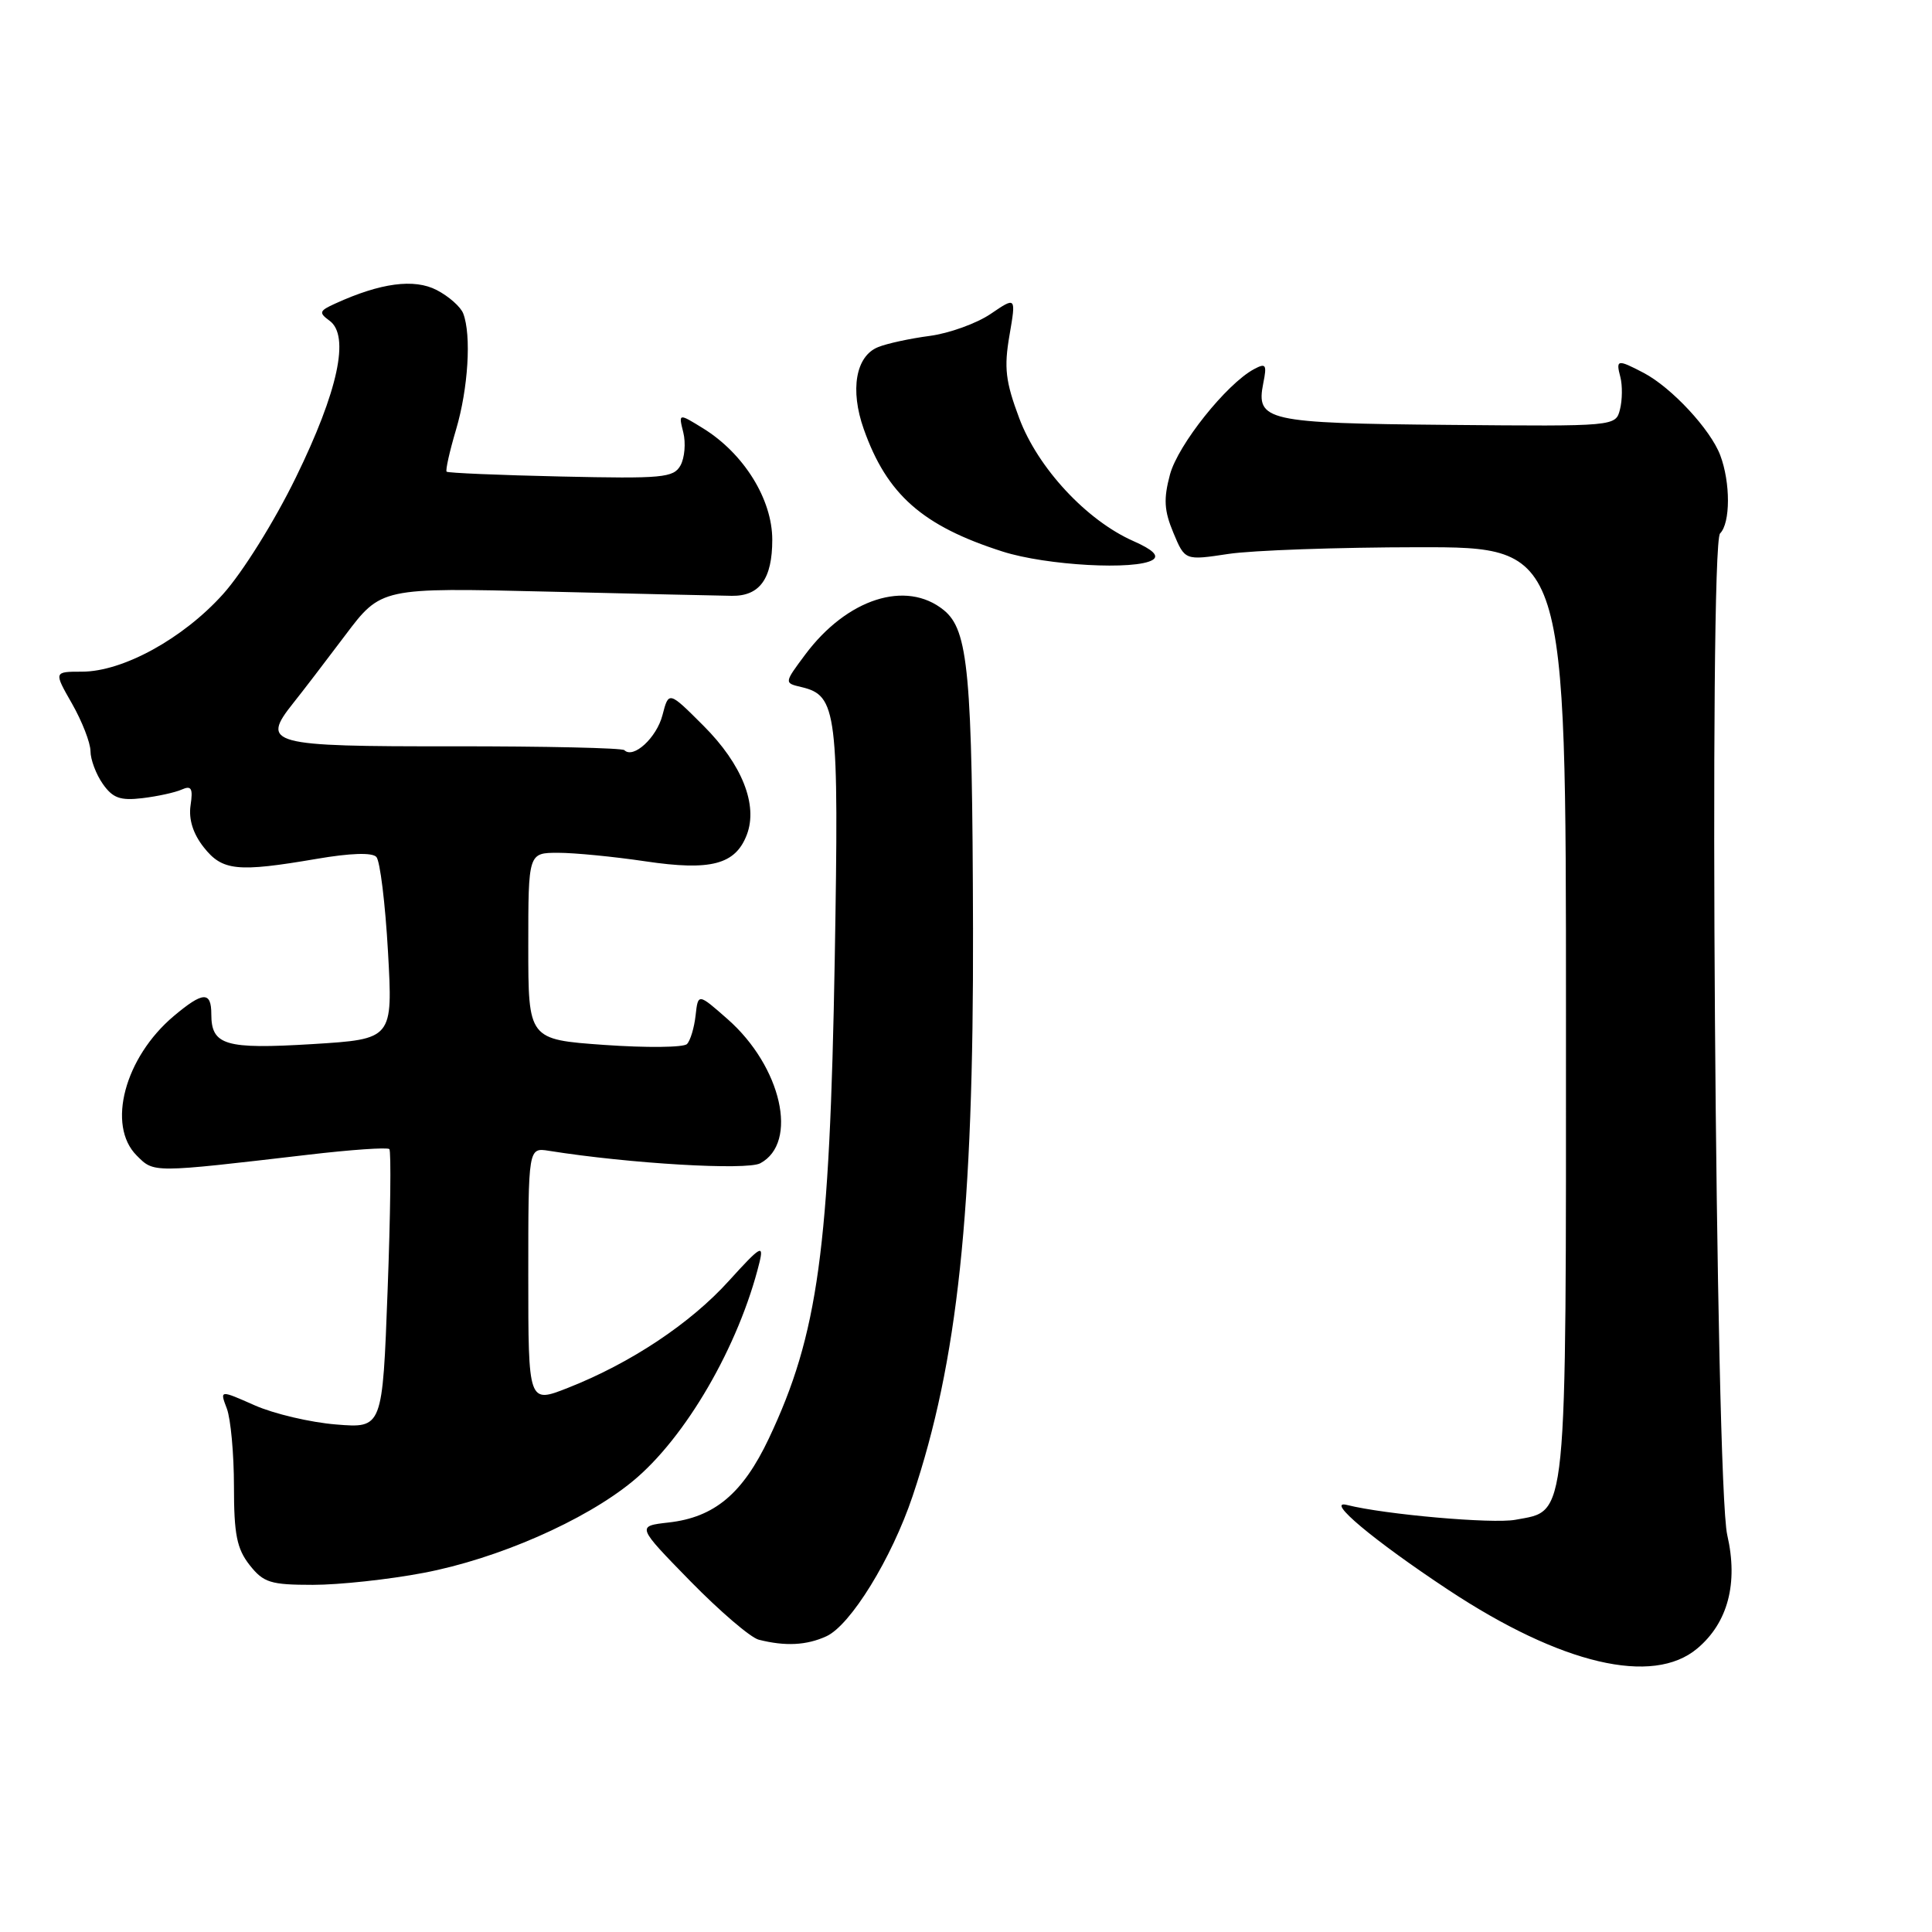 <?xml version="1.0" encoding="UTF-8" standalone="no"?>
<!DOCTYPE svg PUBLIC "-//W3C//DTD SVG 1.1//EN" "http://www.w3.org/Graphics/SVG/1.1/DTD/svg11.dtd" >
<svg xmlns="http://www.w3.org/2000/svg" xmlns:xlink="http://www.w3.org/1999/xlink" version="1.1" viewBox="0 0 256 256">
 <g >
 <path fill="currentColor"
d=" M 224.90 218.43 C 228.96 215.02 230.34 209.78 228.87 203.40 C 227.30 196.58 226.41 72.19 227.92 70.68 C 229.30 69.30 229.31 63.95 227.94 60.32 C 226.65 56.90 221.49 51.35 217.80 49.41 C 214.30 47.58 214.09 47.62 214.71 49.98 C 214.99 51.08 214.97 52.99 214.66 54.23 C 214.09 56.50 214.09 56.50 191.96 56.30 C 167.76 56.08 166.40 55.77 167.39 50.78 C 167.89 48.30 167.74 48.07 166.17 48.91 C 162.53 50.86 156.10 58.92 155.03 62.87 C 154.16 66.12 154.25 67.66 155.48 70.60 C 157.01 74.27 157.01 74.27 162.76 73.40 C 165.92 72.92 177.28 72.52 188.00 72.51 C 207.50 72.50 207.50 72.50 207.50 134.04 C 207.50 202.64 207.76 200.07 200.79 201.38 C 197.79 201.94 183.49 200.68 178.50 199.42 C 175.48 198.65 181.99 204.11 191.93 210.68 C 206.85 220.54 219.00 223.40 224.90 218.43 Z  M 109.49 216.82 C 112.70 215.36 118.15 206.51 120.93 198.23 C 126.90 180.46 129.02 160.48 128.93 123.01 C 128.84 89.14 128.32 83.49 125.05 80.84 C 120.07 76.80 112.23 79.32 106.70 86.73 C 103.89 90.50 103.89 90.50 106.19 91.04 C 110.92 92.16 111.17 94.21 110.61 127.00 C 109.94 165.59 108.41 176.78 101.88 190.60 C 98.42 197.91 94.67 201.06 88.58 201.74 C 84.35 202.22 84.35 202.22 91.46 209.50 C 95.38 213.50 99.46 217.00 100.54 217.27 C 104.05 218.16 106.86 218.02 109.49 216.82 Z  M 56.14 208.41 C 65.91 206.56 77.45 201.51 83.79 196.31 C 90.83 190.55 97.92 178.32 100.63 167.29 C 101.23 164.82 100.77 165.10 96.59 169.71 C 91.49 175.36 83.56 180.63 75.25 183.90 C 70.00 185.97 70.00 185.97 70.00 169.01 C 70.00 152.05 70.00 152.05 72.75 152.49 C 83.43 154.19 98.94 155.10 100.74 154.14 C 105.84 151.41 103.56 141.34 96.42 135.05 C 92.50 131.60 92.50 131.60 92.17 134.55 C 91.99 136.17 91.48 137.88 91.03 138.34 C 90.59 138.80 85.67 138.85 80.11 138.46 C 70.00 137.74 70.00 137.74 70.00 125.37 C 70.00 113.00 70.00 113.00 73.96 113.00 C 76.14 113.00 81.34 113.51 85.52 114.13 C 94.20 115.42 97.45 114.56 98.96 110.60 C 100.46 106.66 98.32 101.27 93.23 96.18 C 88.61 91.56 88.61 91.56 87.78 94.76 C 87.01 97.75 83.92 100.59 82.73 99.40 C 82.44 99.11 72.23 98.88 60.05 98.89 C 35.67 98.92 34.52 98.61 38.85 93.17 C 40.03 91.70 43.12 87.66 45.74 84.18 C 50.50 77.86 50.50 77.86 72.50 78.39 C 84.60 78.68 95.61 78.94 96.97 78.95 C 100.67 79.00 102.33 76.69 102.33 71.52 C 102.33 66.17 98.58 60.12 93.20 56.78 C 89.90 54.74 89.90 54.74 90.54 57.30 C 90.89 58.70 90.72 60.67 90.17 61.67 C 89.25 63.31 87.80 63.44 74.33 63.14 C 66.17 62.96 59.36 62.67 59.18 62.50 C 59.01 62.33 59.57 59.82 60.43 56.92 C 62.04 51.49 62.48 44.41 61.38 41.54 C 61.04 40.65 59.45 39.25 57.86 38.43 C 54.88 36.89 50.43 37.48 44.43 40.22 C 42.29 41.19 42.21 41.43 43.67 42.50 C 46.38 44.48 44.81 51.80 39.20 63.27 C 36.36 69.09 32.14 75.85 29.55 78.73 C 24.26 84.62 16.28 89.00 10.86 89.00 C 7.12 89.00 7.12 89.00 9.55 93.25 C 10.88 95.59 11.98 98.41 11.99 99.53 C 11.99 100.64 12.73 102.60 13.62 103.87 C 14.94 105.75 15.93 106.11 18.87 105.76 C 20.87 105.52 23.21 105.01 24.08 104.62 C 25.36 104.05 25.59 104.45 25.25 106.72 C 24.98 108.56 25.58 110.47 26.99 112.26 C 29.46 115.40 31.44 115.60 41.98 113.80 C 46.41 113.04 49.32 112.94 49.87 113.55 C 50.36 114.07 51.05 119.72 51.41 126.10 C 52.06 137.69 52.06 137.69 41.38 138.35 C 29.82 139.05 28.00 138.51 28.00 134.38 C 28.00 131.32 26.89 131.38 23.03 134.63 C 16.52 140.11 14.12 149.12 18.11 153.11 C 20.43 155.43 20.06 155.43 40.82 153.01 C 46.49 152.34 51.34 152.01 51.59 152.26 C 51.84 152.51 51.74 160.94 51.36 170.98 C 50.68 189.25 50.68 189.25 44.53 188.75 C 41.15 188.48 36.29 187.34 33.74 186.21 C 29.11 184.16 29.11 184.16 30.06 186.65 C 30.57 188.01 31.00 192.64 31.00 196.93 C 31.00 203.31 31.38 205.21 33.07 207.37 C 34.92 209.71 35.83 210.00 41.46 210.00 C 44.94 210.00 51.54 209.29 56.14 208.41 Z  M 152.75 74.18 C 153.59 73.64 152.77 72.84 150.19 71.70 C 143.98 68.96 137.53 62.02 135.06 55.43 C 133.23 50.55 133.02 48.73 133.76 44.44 C 134.64 39.30 134.64 39.30 131.26 41.60 C 129.40 42.86 125.76 44.17 123.19 44.51 C 120.61 44.85 117.53 45.51 116.34 46.00 C 113.39 47.19 112.61 51.66 114.45 56.85 C 117.51 65.52 122.23 69.69 132.84 73.08 C 138.65 74.94 150.52 75.59 152.75 74.18 Z "/>
</g>
</svg>